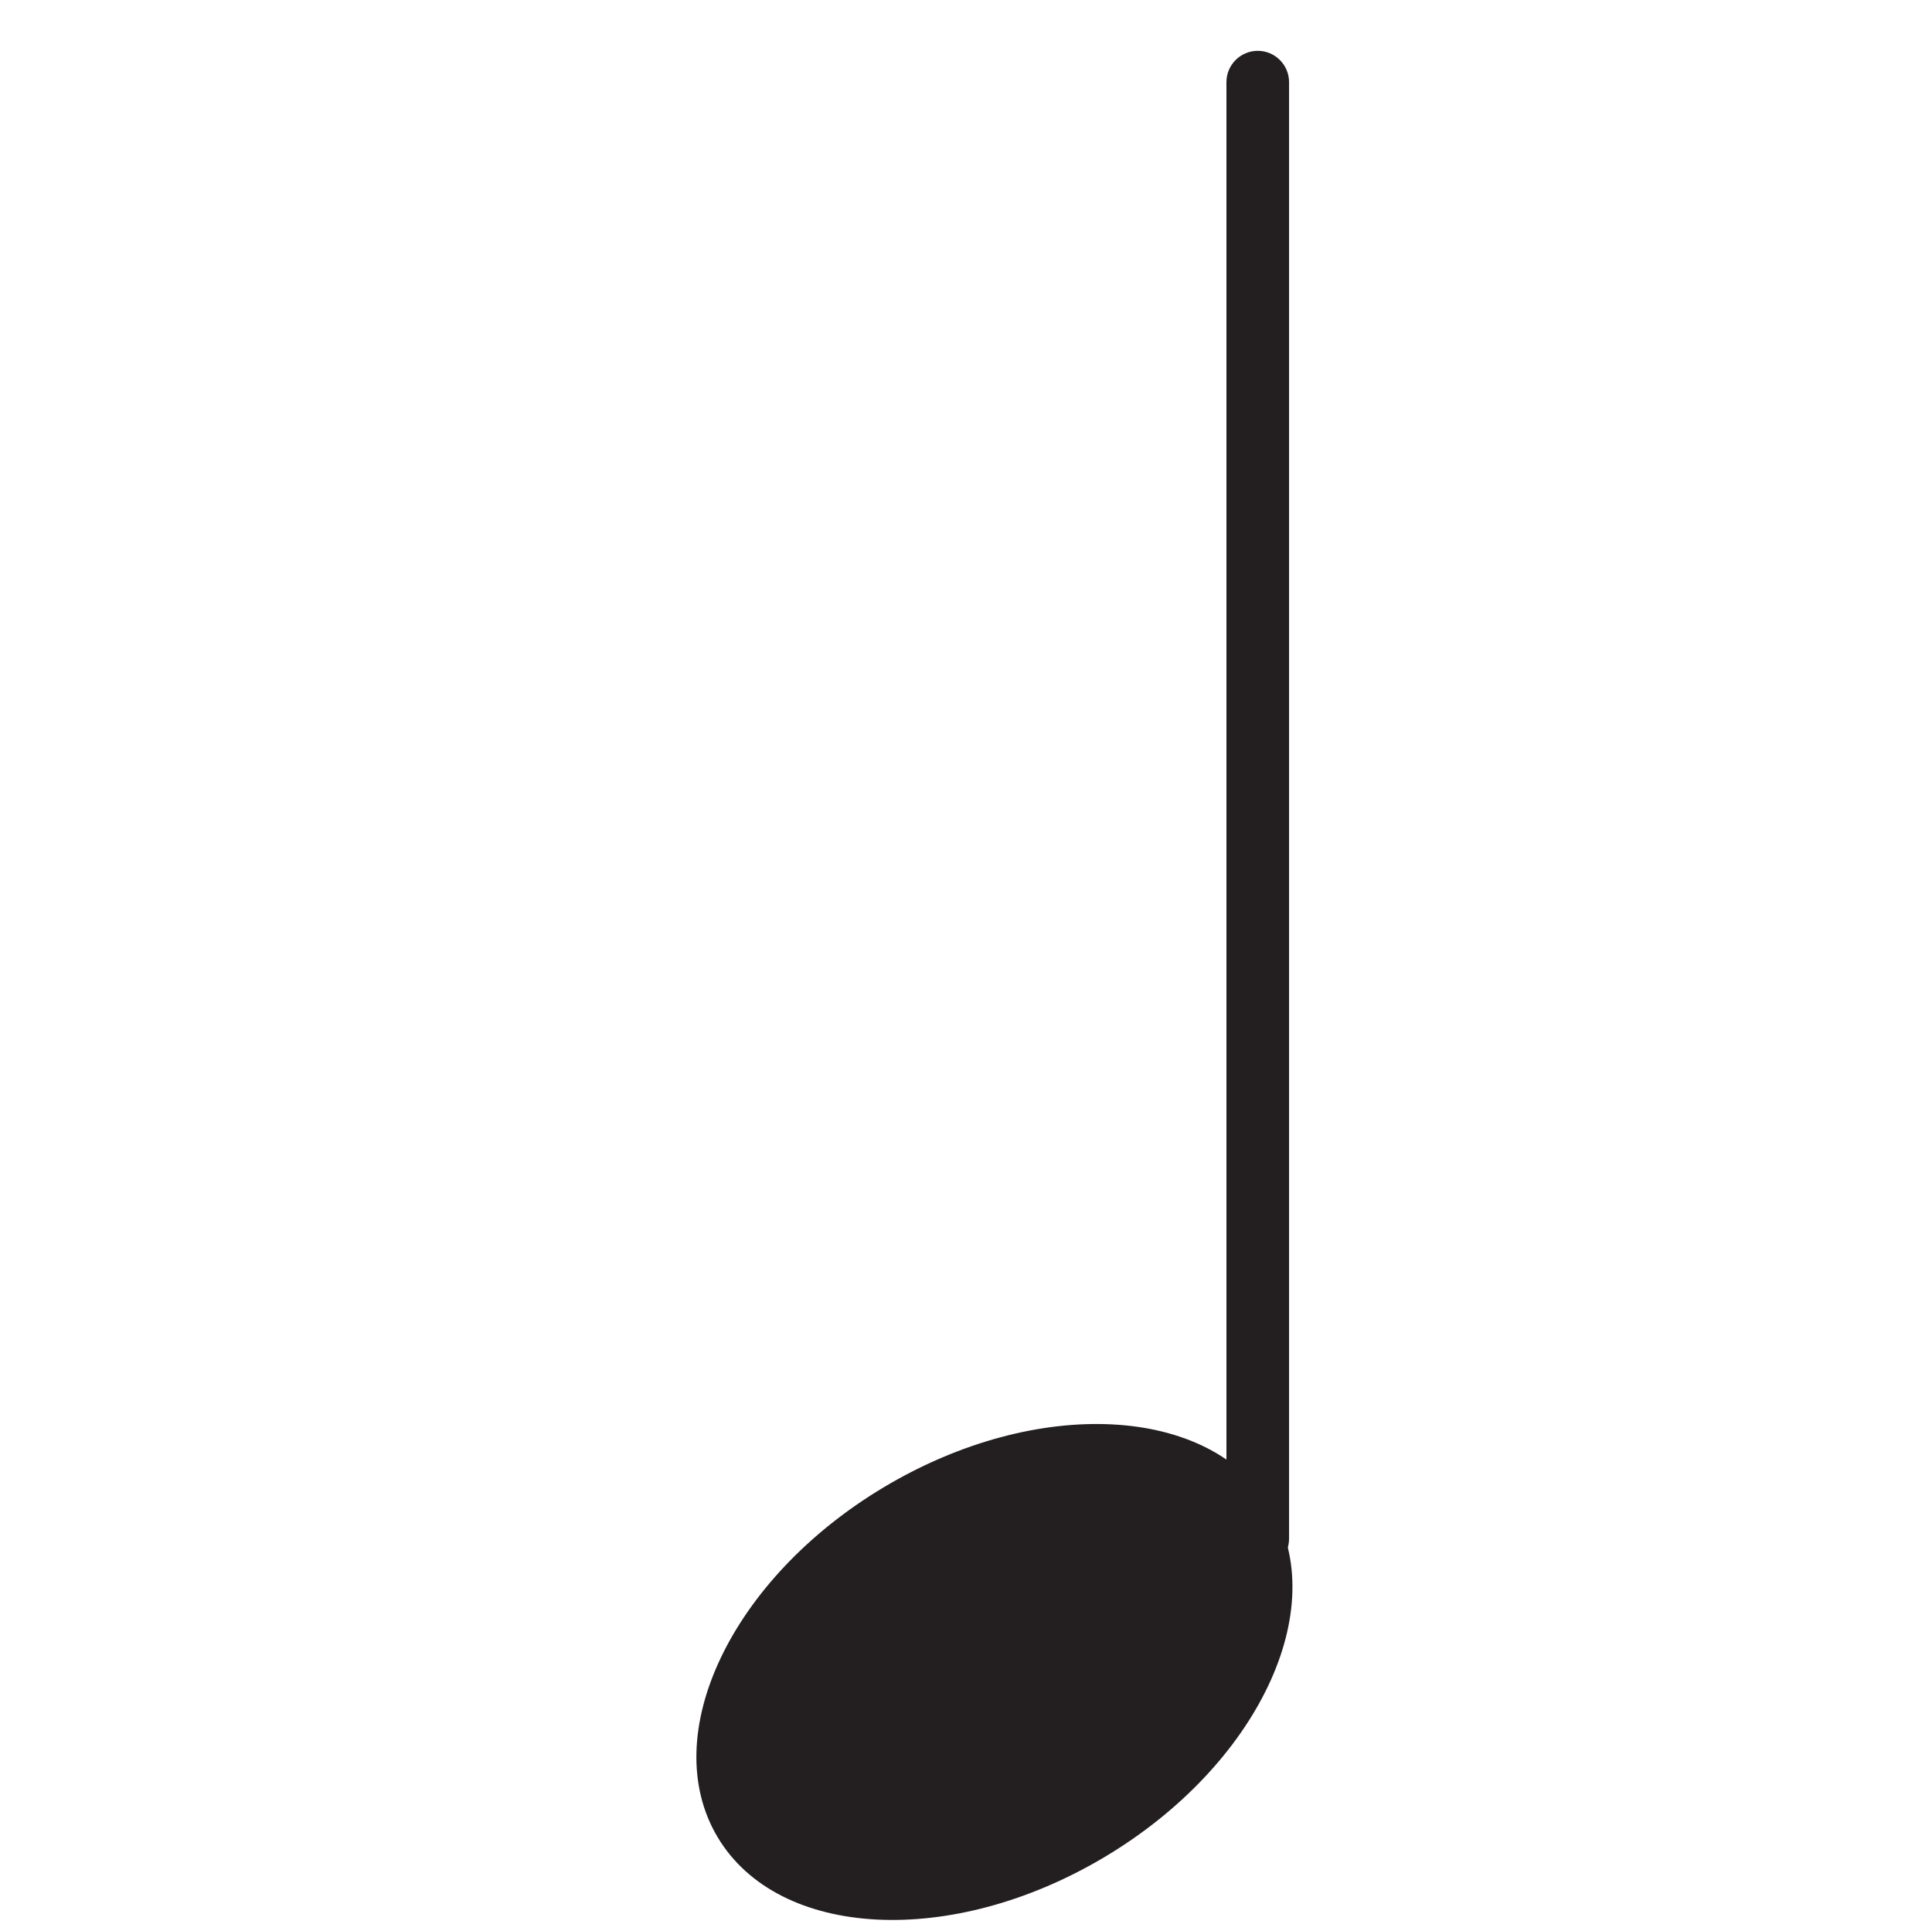 <?xml version="1.0" encoding="UTF-8" standalone="no"?><!DOCTYPE svg PUBLIC "-//W3C//DTD SVG 1.1//EN" "http://www.w3.org/Graphics/SVG/1.1/DTD/svg11.dtd"><svg width="100%" height="100%" viewBox="0 0 251 250" version="1.1" xmlns="http://www.w3.org/2000/svg" xmlns:xlink="http://www.w3.org/1999/xlink" xml:space="preserve" xmlns:serif="http://www.serif.com/" style="fill-rule:evenodd;clip-rule:evenodd;stroke-linejoin:round;stroke-miterlimit:2;"><rect id="quarter_note" x="0.392" y="0" width="250" height="250" style="fill:none;"/><g id="quarter_note1" serif:id="quarter_note"><g id="レイヤー-1" serif:id="レイヤー 1"><g><path d="M165.144,195.773c7.924,13.271 -1.75,33.64 -21.606,45.502c-19.852,11.859 -42.373,10.711 -50.298,-2.547c-7.925,-13.27 1.749,-33.639 21.606,-45.497c19.856,-11.863 42.373,-10.724 50.298,2.542" style="fill:#231f20;fill-rule:nonzero;"/><path d="M163.403,203.993c-2.245,0 -4.068,-1.814 -4.068,-4.068l0,-189.252c0,-2.241 1.823,-4.068 4.068,-4.068c2.246,0 4.068,1.827 4.068,4.068l0,189.252c0,2.254 -1.822,4.068 -4.068,4.068" style="fill:#231f20;fill-rule:nonzero;"/></g></g></g></svg>
